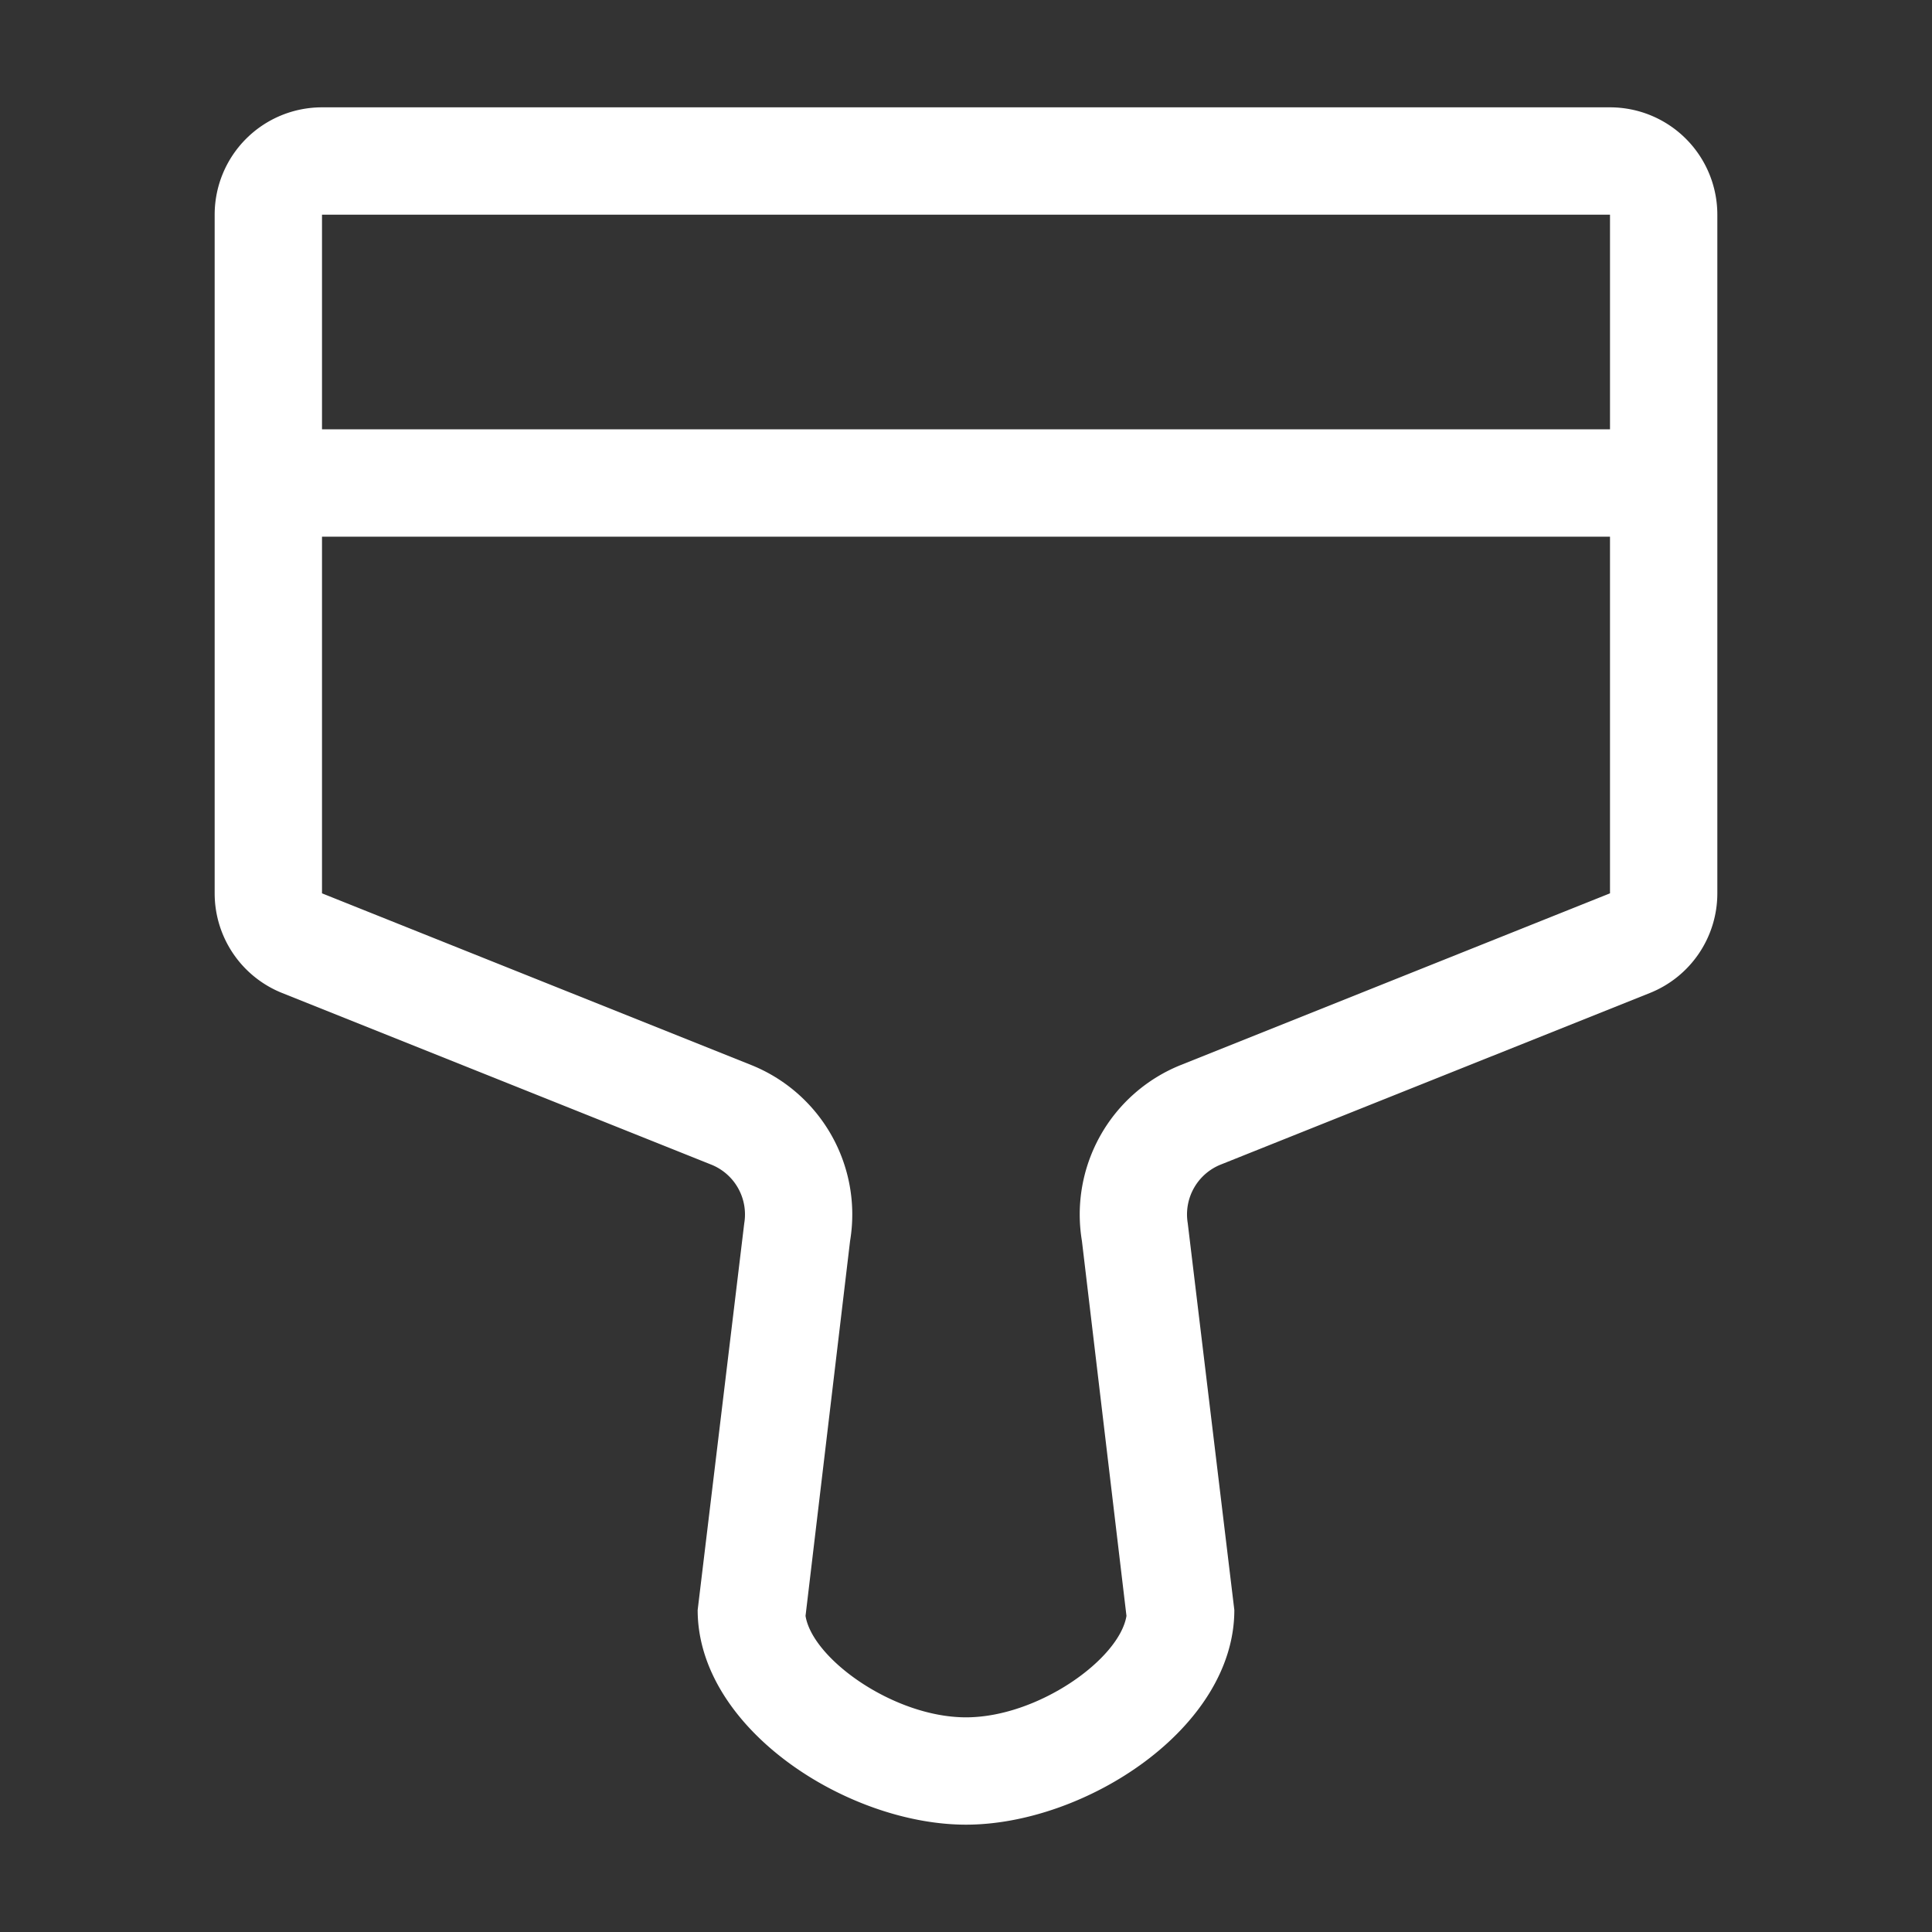 <?xml version="1.0" standalone="no"?><!DOCTYPE svg PUBLIC "-//W3C//DTD SVG 1.1//EN" "http://www.w3.org/Graphics/SVG/1.1/DTD/svg11.dtd"><svg t="1595325329808" class="icon" viewBox="0 0 1024 1024" version="1.1" xmlns="http://www.w3.org/2000/svg" p-id="1544" xmlns:xlink="http://www.w3.org/1999/xlink" width="128" height="128"><rect x="0" y="0" width="1024" height="1024" fill="#333333" stroke="none"/><defs><style type="text/css"></style></defs><path d="M170.667 284.444v189.042l227.413 90.965a85.333 85.333 0 0 1 52.48 93.269l-23.609 198.741C430.649 879.36 473.884 910.222 512 910.222c38.116 0 81.323-30.862 85.049-53.76l-23.609-198.741a85.333 85.333 0 0 1 52.48-93.269L853.333 473.486V284.444H170.667z m0-56.889h682.667V113.778H170.667v113.778z m458.866 420.807L654.222 853.333c0 62.862-79.36 113.778-142.222 113.778s-142.222-50.916-142.222-113.778l24.69-204.971a28.444 28.444 0 0 0-17.493-31.09l-227.442-90.965A56.889 56.889 0 0 1 113.778 473.486V113.778a56.889 56.889 0 0 1 56.889-56.889h682.667a56.889 56.889 0 0 1 56.889 56.889v359.708a56.889 56.889 0 0 1-35.755 52.821L647.026 617.244a28.444 28.444 0 0 0-17.493 31.09z" p-id="1545" fill="#ffffff"></path></svg>